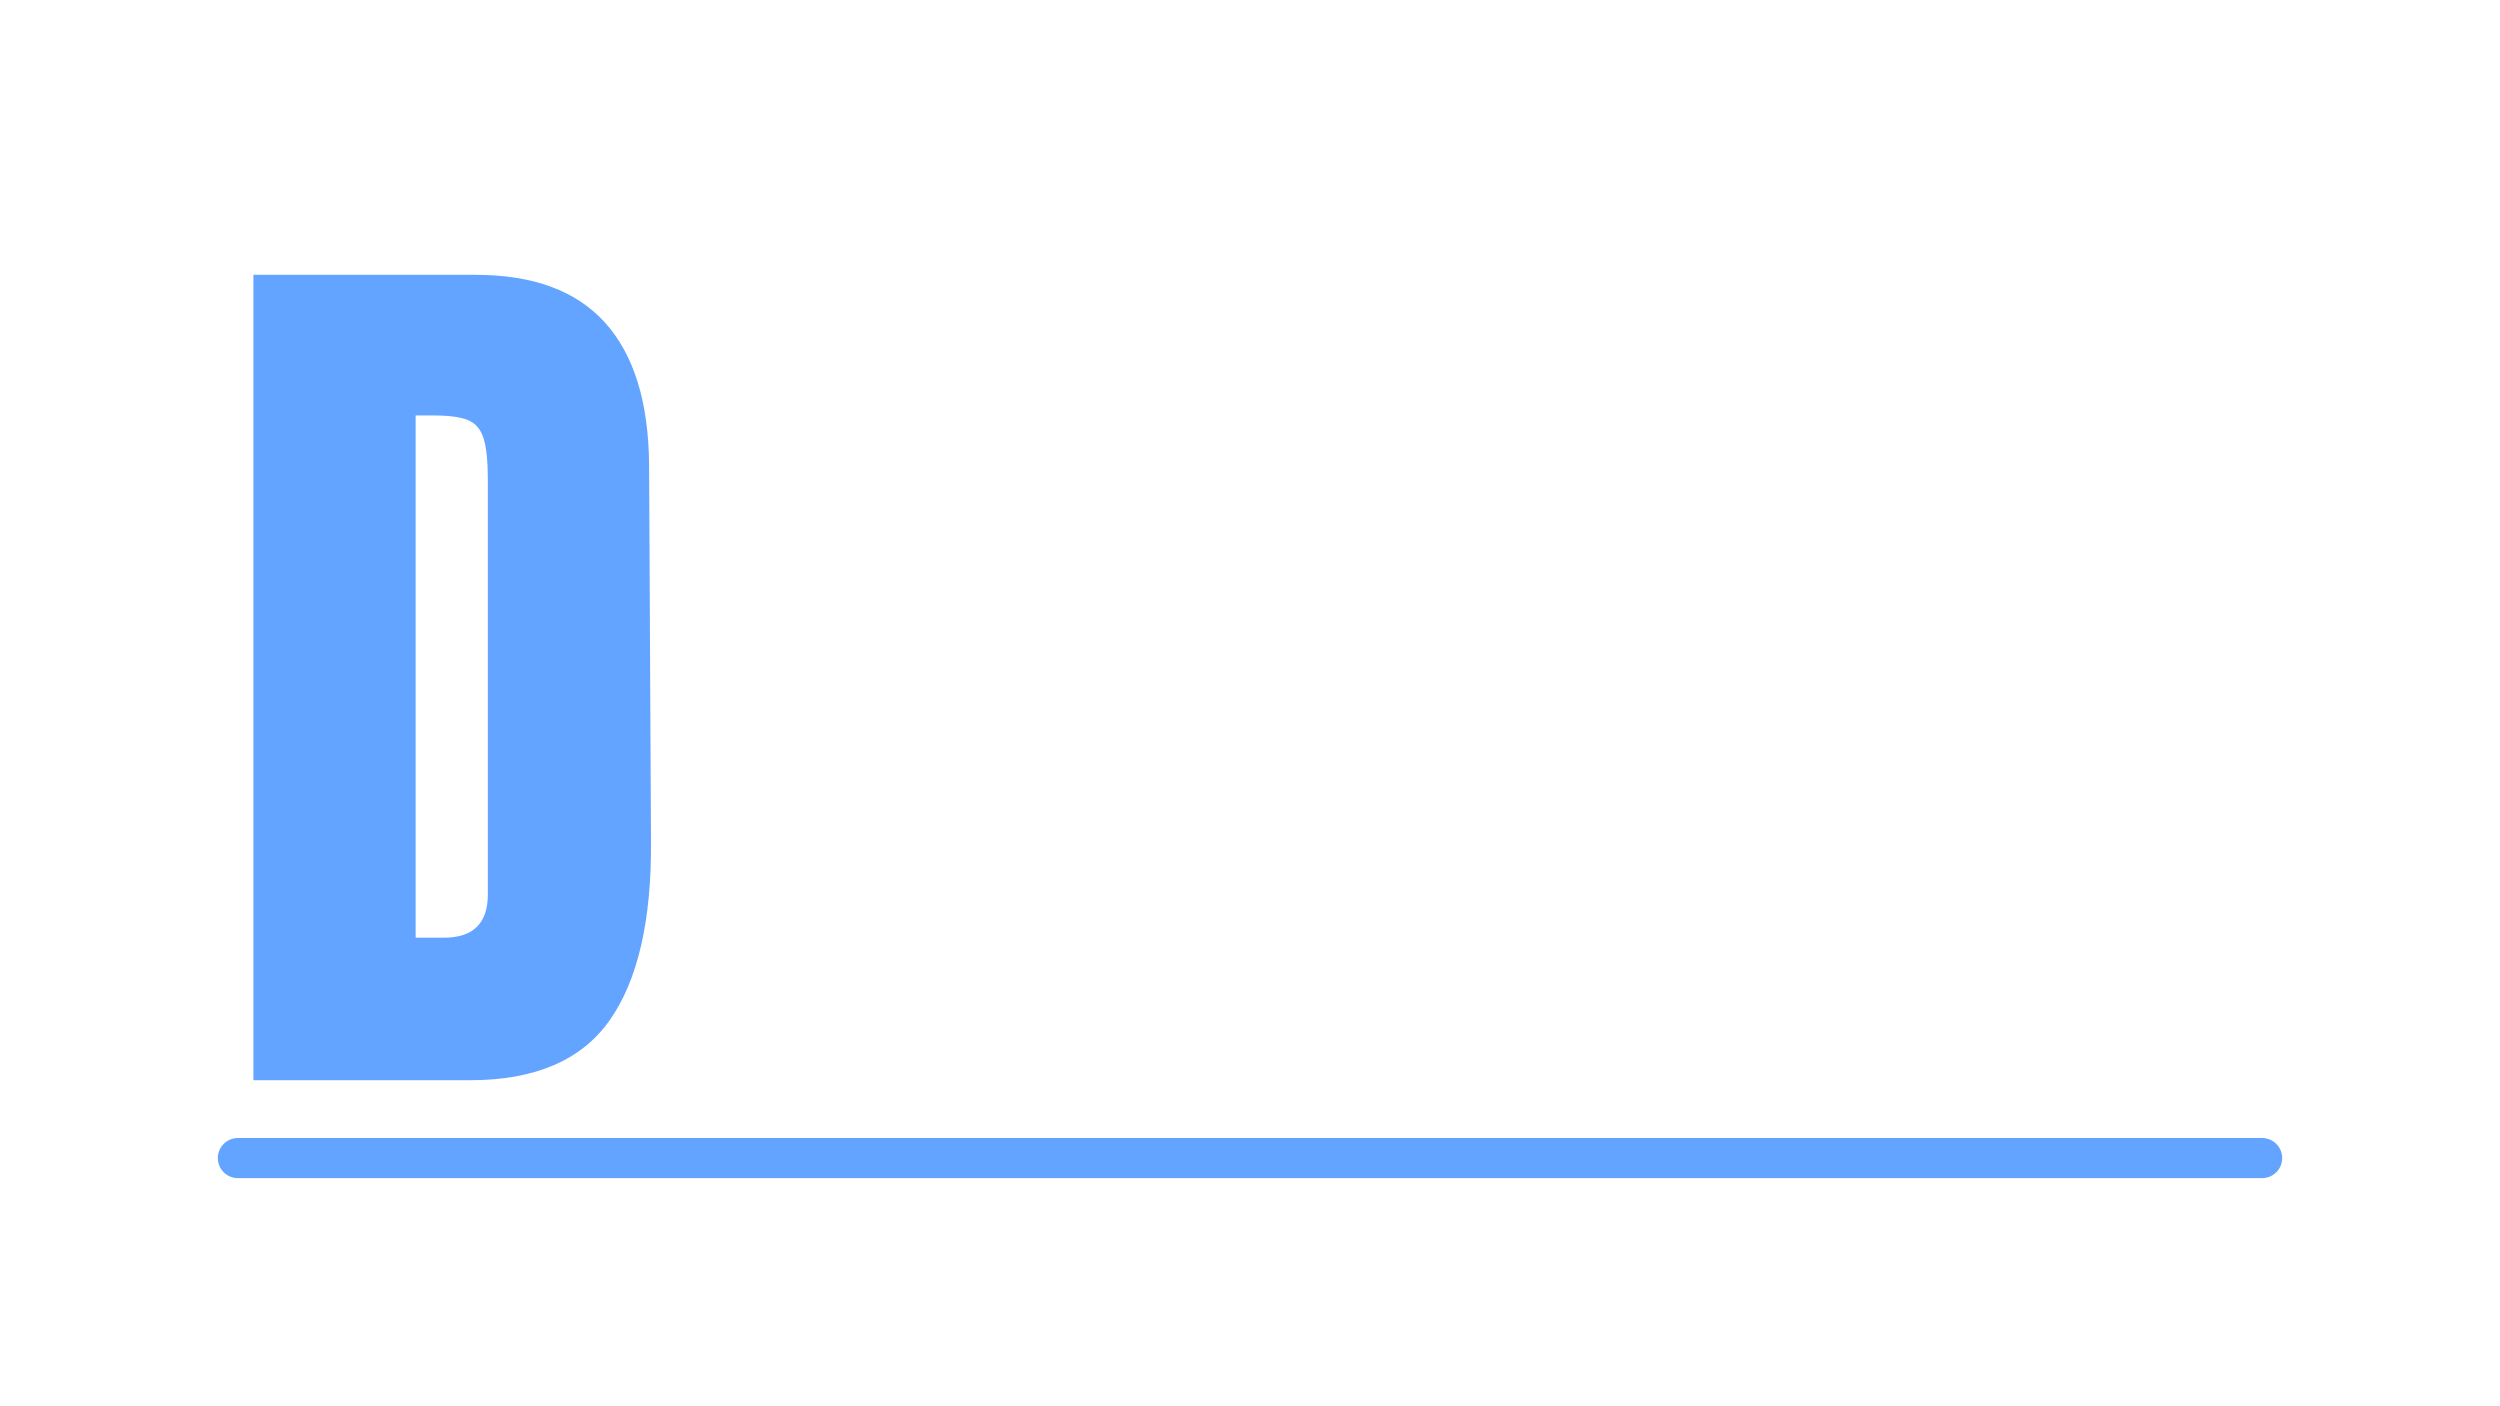 <svg xmlns="http://www.w3.org/2000/svg" xmlns:xlink="http://www.w3.org/1999/xlink" width="1920" zoomAndPan="magnify" viewBox="0 0 1440 810" height="1080" preserveAspectRatio="xMidYMid meet" version="1.0"><defs><g/><clipPath id="f5e8ebfe42"><path d="M 125.453 655.496 L 1314.633 655.496 L 1314.633 678.598 L 125.453 678.598 Z M 125.453 655.496 " clip-rule="nonzero"/></clipPath><clipPath id="87e71b4ffe"><path d="M 137.004 655.496 L 1302.996 655.496 C 1306.059 655.496 1308.996 656.715 1311.16 658.879 C 1313.328 661.047 1314.547 663.984 1314.547 667.047 C 1314.547 670.113 1313.328 673.051 1311.16 675.215 C 1308.996 677.383 1306.059 678.598 1302.996 678.598 L 137.004 678.598 C 133.941 678.598 131.004 677.383 128.84 675.215 C 126.672 673.051 125.453 670.113 125.453 667.047 C 125.453 663.984 126.672 661.047 128.84 658.879 C 131.004 656.715 133.941 655.496 137.004 655.496 Z M 137.004 655.496 " clip-rule="nonzero"/></clipPath></defs><rect x="-144" width="1728" fill="#ffffff" y="-81" height="972" fill-opacity="1"/><rect x="-144" width="1728" fill="#ffffff" y="-81" height="972" fill-opacity="1"/><g fill="#62a4ff" fill-opacity="1"><g transform="translate(125.455, 622.209)"><g><path d="M 20.516 -463.906 L 148.516 -463.906 C 181.641 -463.906 206.484 -454.723 223.047 -436.359 C 239.609 -418.004 248.066 -390.828 248.422 -354.828 L 249.516 -137.719 C 249.867 -91.988 241.941 -57.602 225.734 -34.562 C 209.535 -11.52 182.719 0 145.281 0 L 20.516 0 Z M 130.156 -82.094 C 147.07 -82.094 155.531 -90.375 155.531 -106.938 L 155.531 -346.188 C 155.531 -356.625 154.719 -364.453 153.094 -369.672 C 151.477 -374.891 148.508 -378.398 144.188 -380.203 C 139.875 -382.004 133.219 -382.906 124.219 -382.906 L 113.953 -382.906 L 113.953 -82.094 Z M 130.156 -82.094 "/></g></g></g><g fill="#ffffff" fill-opacity="1"><g transform="translate(391.705, 622.209)"><g><path d="M 20.516 -463.906 L 163.094 -463.906 C 185.781 -463.906 203.332 -458.773 215.75 -448.516 C 228.176 -438.254 236.547 -423.852 240.859 -405.312 C 245.18 -386.77 247.344 -363.098 247.344 -334.297 C 247.344 -308.016 243.922 -287.492 237.078 -272.734 C 230.242 -257.973 218.363 -247.711 201.438 -241.953 C 215.477 -239.066 225.648 -232.039 231.953 -220.875 C 238.254 -209.719 241.406 -194.598 241.406 -175.516 L 240.328 0 L 149.594 0 L 149.594 -181.469 C 149.594 -194.426 147.07 -202.703 142.031 -206.297 C 136.988 -209.898 127.812 -211.703 114.5 -211.703 L 114.5 0 L 20.516 0 Z M 137.172 -292.172 C 150.141 -292.172 156.625 -306.211 156.625 -334.297 C 156.625 -346.535 156.082 -355.711 155 -361.828 C 153.914 -367.953 151.93 -372.188 149.047 -374.531 C 146.172 -376.875 142.035 -378.047 136.641 -378.047 L 115.031 -378.047 L 115.031 -292.172 Z M 137.172 -292.172 "/></g></g></g><g fill="#ffffff" fill-opacity="1"><g transform="translate(649.311, 622.209)"><g><path d="M 16.203 0 L 16.203 -463.906 L 105.859 -463.906 L 105.859 0 Z M 16.203 0 "/></g></g></g><g fill="#ffffff" fill-opacity="1"><g transform="translate(771.904, 622.209)"><g><path d="M 20.516 0 L 20.516 -463.906 L 116.109 -463.906 L 158.781 -241.953 L 158.781 -463.906 L 248.422 -463.906 L 248.422 0 L 157.703 0 L 111.25 -232.234 L 111.25 0 Z M 20.516 0 "/></g></g></g><g fill="#ffffff" fill-opacity="1"><g transform="translate(1040.851, 622.209)"><g><path d="M 116.109 4.328 C 82.629 4.328 57.695 -7.461 41.312 -31.047 C 24.926 -54.629 16.734 -90.363 16.734 -138.25 L 16.734 -338.078 C 16.734 -380.922 26.273 -413.32 45.359 -435.281 C 64.441 -457.25 92.883 -468.234 130.688 -468.234 C 161.289 -468.234 185.051 -462.113 201.969 -449.875 C 218.895 -437.633 230.598 -419.812 237.078 -396.406 C 243.566 -373 246.812 -342.938 246.812 -306.219 L 156.078 -306.219 L 156.078 -347.797 C 156.078 -358.961 154.547 -367.602 151.484 -373.719 C 148.422 -379.844 142.93 -382.906 135.016 -382.906 C 117.367 -382.906 108.547 -371.383 108.547 -348.344 L 108.547 -123.672 C 108.547 -109.629 110.348 -99.008 113.953 -91.812 C 117.555 -84.613 123.859 -81.016 132.859 -81.016 C 141.859 -81.016 148.156 -84.613 151.75 -91.812 C 155.352 -99.008 157.156 -109.629 157.156 -123.672 L 157.156 -190.109 L 132.312 -190.109 L 132.312 -270.031 L 245.734 -270.031 L 245.734 0 L 208.469 0 L 192.797 -38.891 C 176.234 -10.078 150.672 4.328 116.109 4.328 Z M 116.109 4.328 "/></g></g></g><g clip-path="url(#f5e8ebfe42)"><g clip-path="url(#87e71b4ffe)"><path fill="#62a4ff" d="M 125.453 655.496 L 1314.543 655.496 L 1314.543 678.598 L 125.453 678.598 Z M 125.453 655.496 " fill-opacity="1" fill-rule="nonzero"/></g></g></svg>